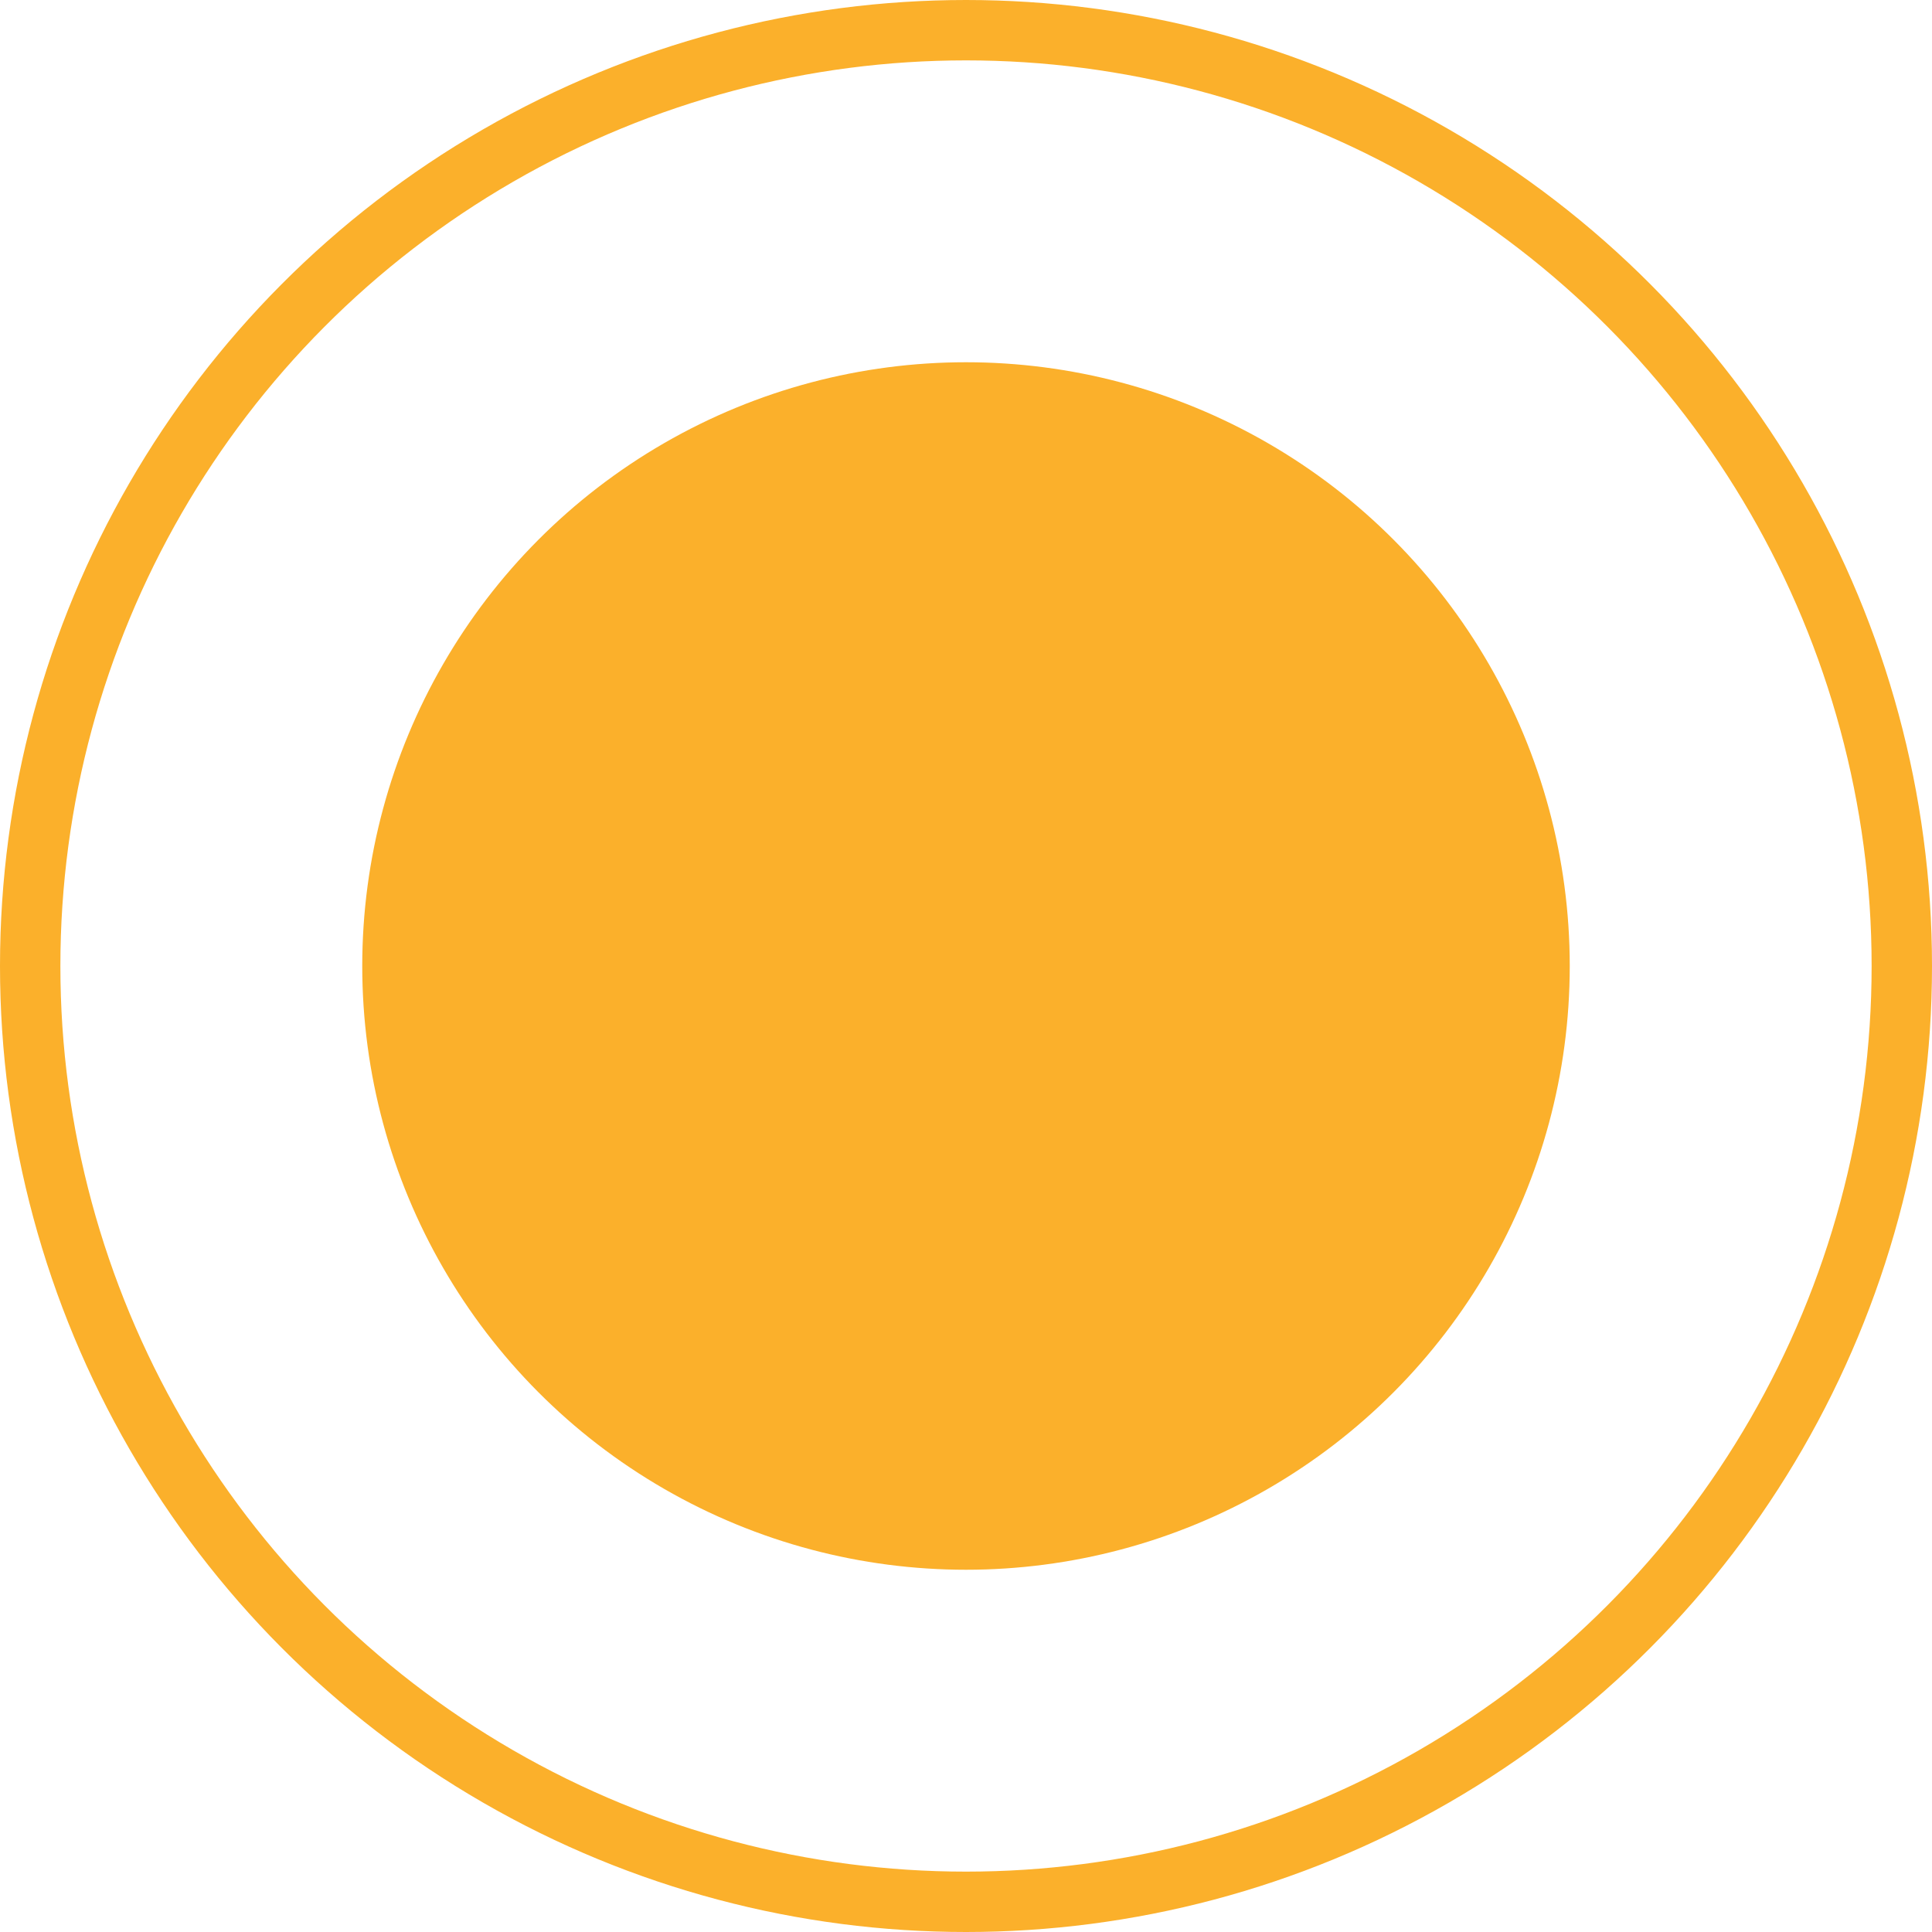 <svg id="Group_2935" data-name="Group 2935" xmlns="http://www.w3.org/2000/svg" width="32" height="32" viewBox="0 0 32 32">
  <g id="Ellipse_10" data-name="Ellipse 10" fill="none" stroke="#fbb02b" stroke-width="1">
    <circle cx="16" cy="16" r="16" stroke="none"/>
    <circle cx="16" cy="16" r="15.5" fill="none"/>
  </g>
  <circle id="Ellipse_11" data-name="Ellipse 11" cx="10" cy="10" r="10" transform="translate(6 6)" fill="#fbb02b"/>
</svg>
